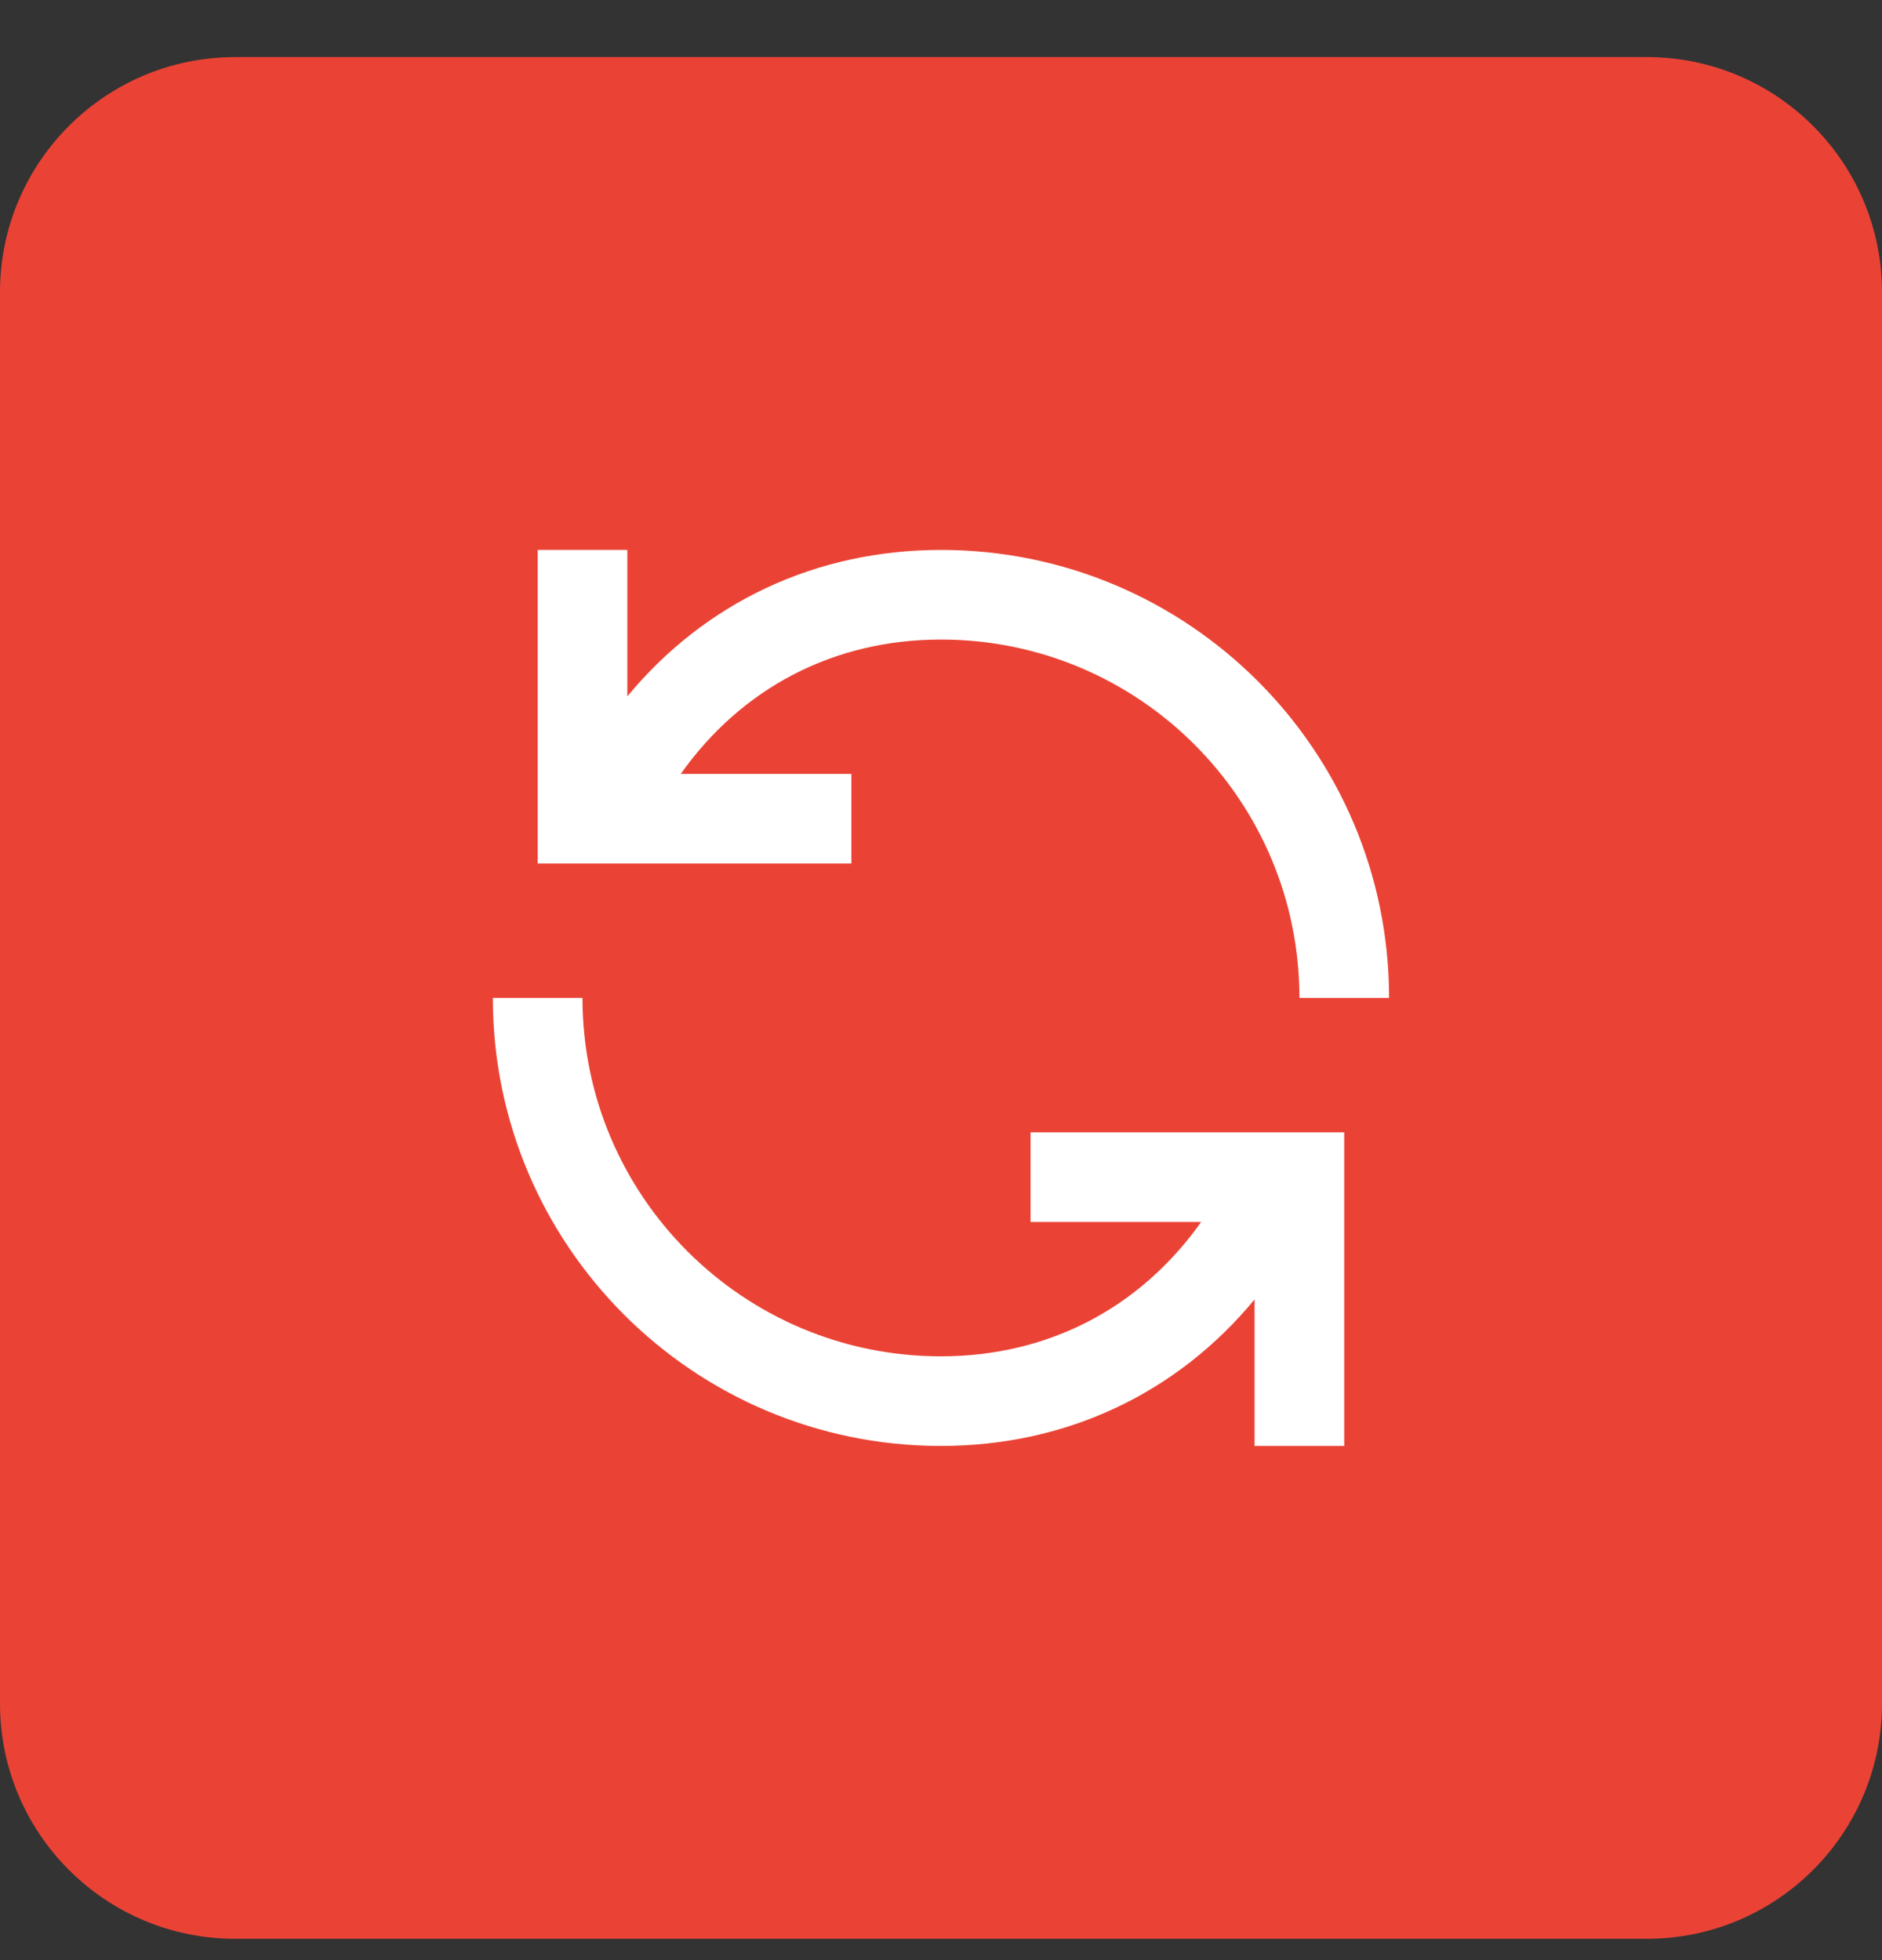 <svg width="24" height="25" viewBox="0 0 24 25" fill="none" xmlns="http://www.w3.org/2000/svg">
<rect x="0" y="0" width="24" height="25" fill="#333333" stroke="none"/>
<path d="M0 3.728C0 2.071 1.343 0.728 3 0.728H21C22.657 0.728 24 2.071 24 3.728V21.728C24 23.385 22.657 24.728 21 24.728H3C1.343 24.728 0 23.385 0 21.728V3.728Z" fill="#EA4335"/>
<path fill-rule="evenodd" clip-rule="evenodd" d="M10.857 9.871H8.681C9.459 8.773 10.632 8.157 12 8.157C14.524 8.157 16.571 10.203 16.571 12.728H17.714C17.714 9.572 15.155 7.014 12 7.014C10.397 7.014 8.985 7.689 8 8.882V7.014H6.857V11.014H10.857V9.871ZM13.142 15.585H15.318C14.54 16.683 13.367 17.299 11.999 17.299C9.475 17.299 7.428 15.253 7.428 12.728H6.285C6.285 15.884 8.844 18.442 11.999 18.442C13.602 18.442 15.014 17.767 15.999 16.573V18.442H17.142V14.442H13.142V15.585Z" fill="white"/>
</svg>
